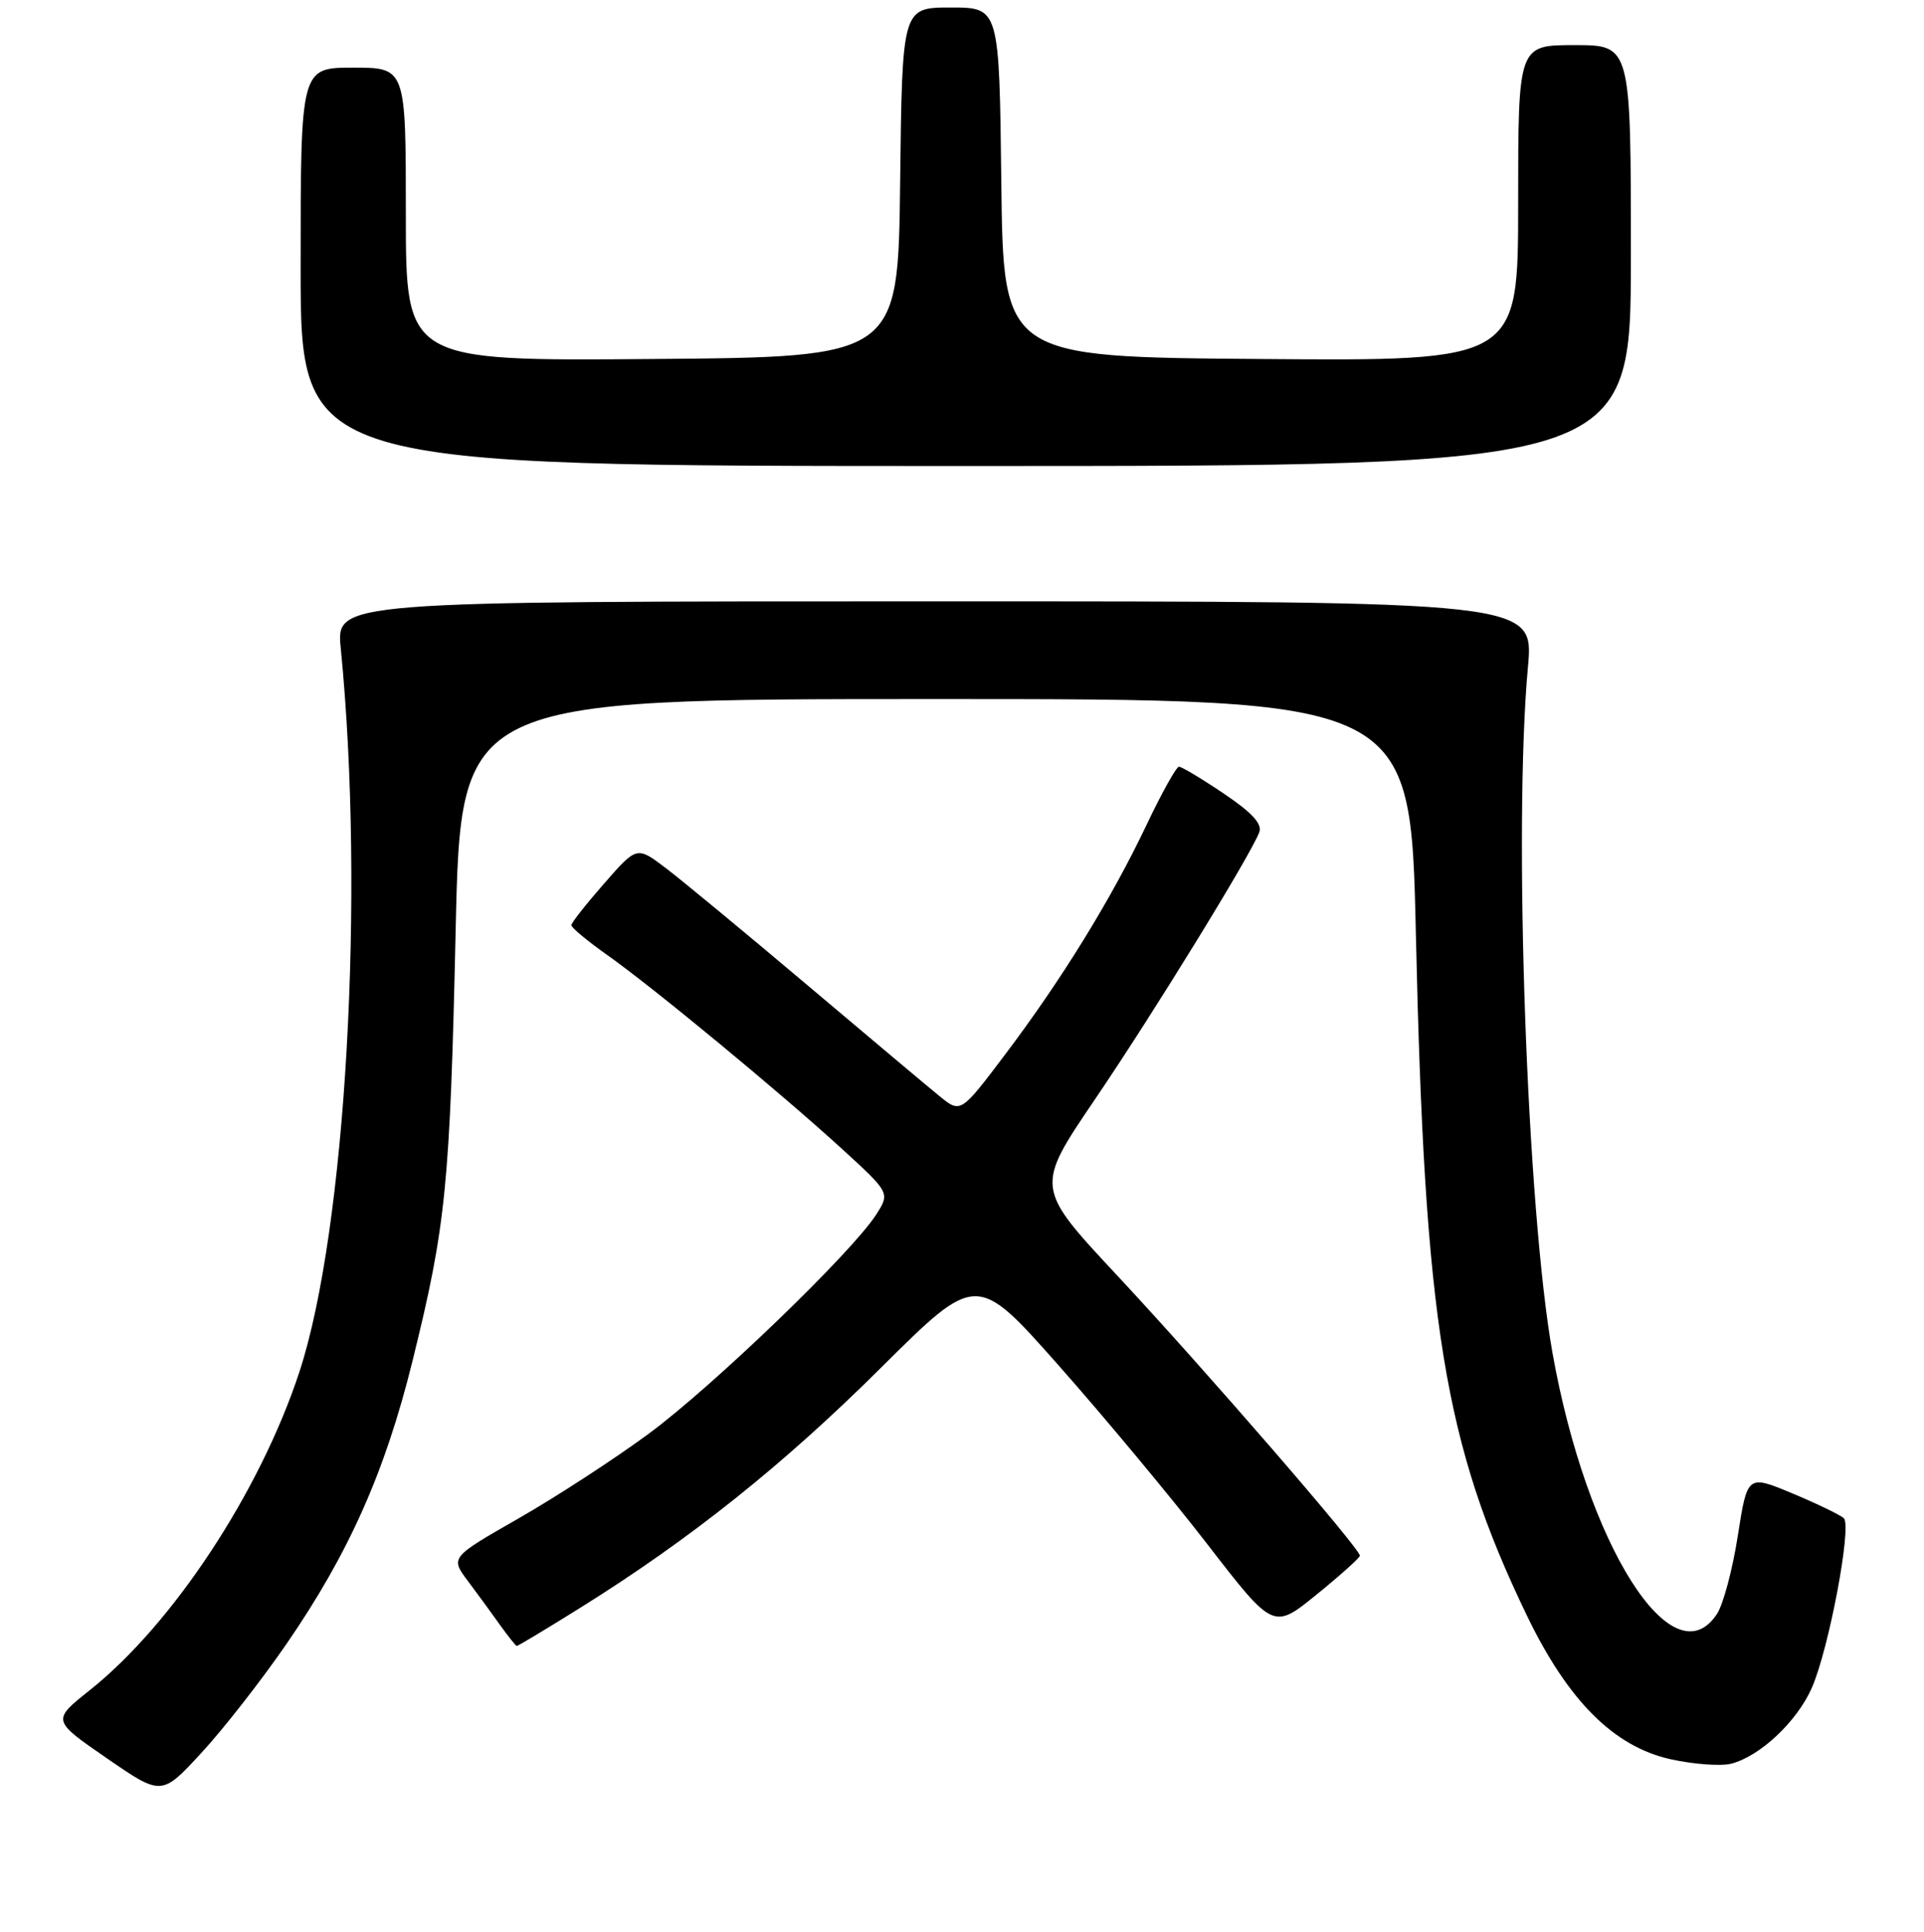 <?xml version="1.0" encoding="UTF-8" standalone="no"?>
<!DOCTYPE svg PUBLIC "-//W3C//DTD SVG 1.1//EN" "http://www.w3.org/Graphics/SVG/1.1/DTD/svg11.dtd" >
<svg xmlns="http://www.w3.org/2000/svg" xmlns:xlink="http://www.w3.org/1999/xlink" version="1.1" viewBox="0 0 256 257">
 <g >
 <path fill="currentColor"
d=" M 38.12 218.70 C 46.42 206.65 51.26 195.77 54.90 181.00 C 59.35 162.99 59.87 157.74 60.63 123.65 C 61.32 93.00 61.32 93.00 124.50 93.00 C 187.69 93.00 187.69 93.00 188.39 124.25 C 189.55 176.12 192.14 192.04 203.15 214.90 C 208.62 226.24 214.71 232.34 222.24 234.03 C 225.29 234.71 228.92 234.98 230.32 234.64 C 234.16 233.67 239.10 229.04 241.08 224.53 C 243.34 219.39 246.43 203.02 245.33 201.98 C 244.87 201.54 241.80 200.06 238.50 198.68 C 232.50 196.18 232.50 196.18 231.23 204.29 C 230.54 208.75 229.29 213.44 228.46 214.70 C 222.58 223.68 211.11 205.50 206.57 180.00 C 203.17 160.95 201.35 110.02 203.30 88.75 C 204.10 80.00 204.10 80.00 124.41 80.00 C 44.72 80.00 44.72 80.00 45.34 86.25 C 48.58 118.96 46.02 163.69 39.84 182.50 C 34.60 198.45 23.01 216.05 11.95 224.85 C 6.90 228.87 6.90 228.87 14.20 233.90 C 21.50 238.93 21.50 238.93 26.78 233.21 C 29.69 230.07 34.79 223.54 38.12 218.70 Z  M 77.26 213.86 C 91.89 204.73 104.21 194.89 117.22 181.96 C 129.94 169.32 129.94 169.32 140.90 181.70 C 146.93 188.51 155.82 199.19 160.65 205.44 C 169.43 216.80 169.43 216.80 175.16 212.15 C 178.31 209.59 180.91 207.26 180.94 206.97 C 181.04 206.11 160.33 182.20 148.59 169.62 C 137.73 157.98 137.73 157.98 145.70 146.24 C 153.48 134.78 166.35 113.86 167.55 110.73 C 167.98 109.62 166.60 108.11 162.84 105.58 C 159.92 103.61 157.23 102.00 156.87 102.00 C 156.52 102.00 154.57 105.49 152.55 109.75 C 147.90 119.55 141.27 130.32 133.72 140.31 C 127.82 148.12 127.82 148.12 124.99 145.81 C 123.43 144.54 115.49 137.87 107.33 130.98 C 99.17 124.09 90.75 117.13 88.62 115.51 C 84.74 112.56 84.74 112.56 80.39 117.53 C 78.00 120.26 76.03 122.76 76.02 123.08 C 76.01 123.40 78.14 125.17 80.75 127.02 C 86.85 131.32 103.64 145.19 111.97 152.79 C 118.43 158.69 118.43 158.69 116.57 161.60 C 113.32 166.65 94.82 184.47 86.31 190.74 C 81.81 194.06 74.03 199.12 69.02 201.99 C 59.91 207.20 59.91 207.20 62.27 210.35 C 63.56 212.08 65.50 214.72 66.56 216.22 C 67.63 217.71 68.62 218.95 68.76 218.97 C 68.90 218.99 72.73 216.69 77.26 213.86 Z  M 217.00 34.00 C 217.00 6.00 217.00 6.00 209.50 6.00 C 202.00 6.00 202.00 6.00 202.00 27.01 C 202.00 48.03 202.00 48.03 167.75 47.76 C 133.50 47.50 133.50 47.50 133.23 24.25 C 132.96 1.00 132.96 1.00 126.50 1.00 C 120.04 1.00 120.04 1.00 119.77 24.25 C 119.50 47.50 119.50 47.50 86.75 47.76 C 54.00 48.03 54.00 48.03 54.00 28.51 C 54.00 9.00 54.00 9.00 47.00 9.00 C 40.00 9.00 40.00 9.00 40.00 35.50 C 40.00 62.00 40.00 62.00 128.50 62.00 C 217.00 62.00 217.00 62.00 217.00 34.00 Z "/>
</g>
</svg>